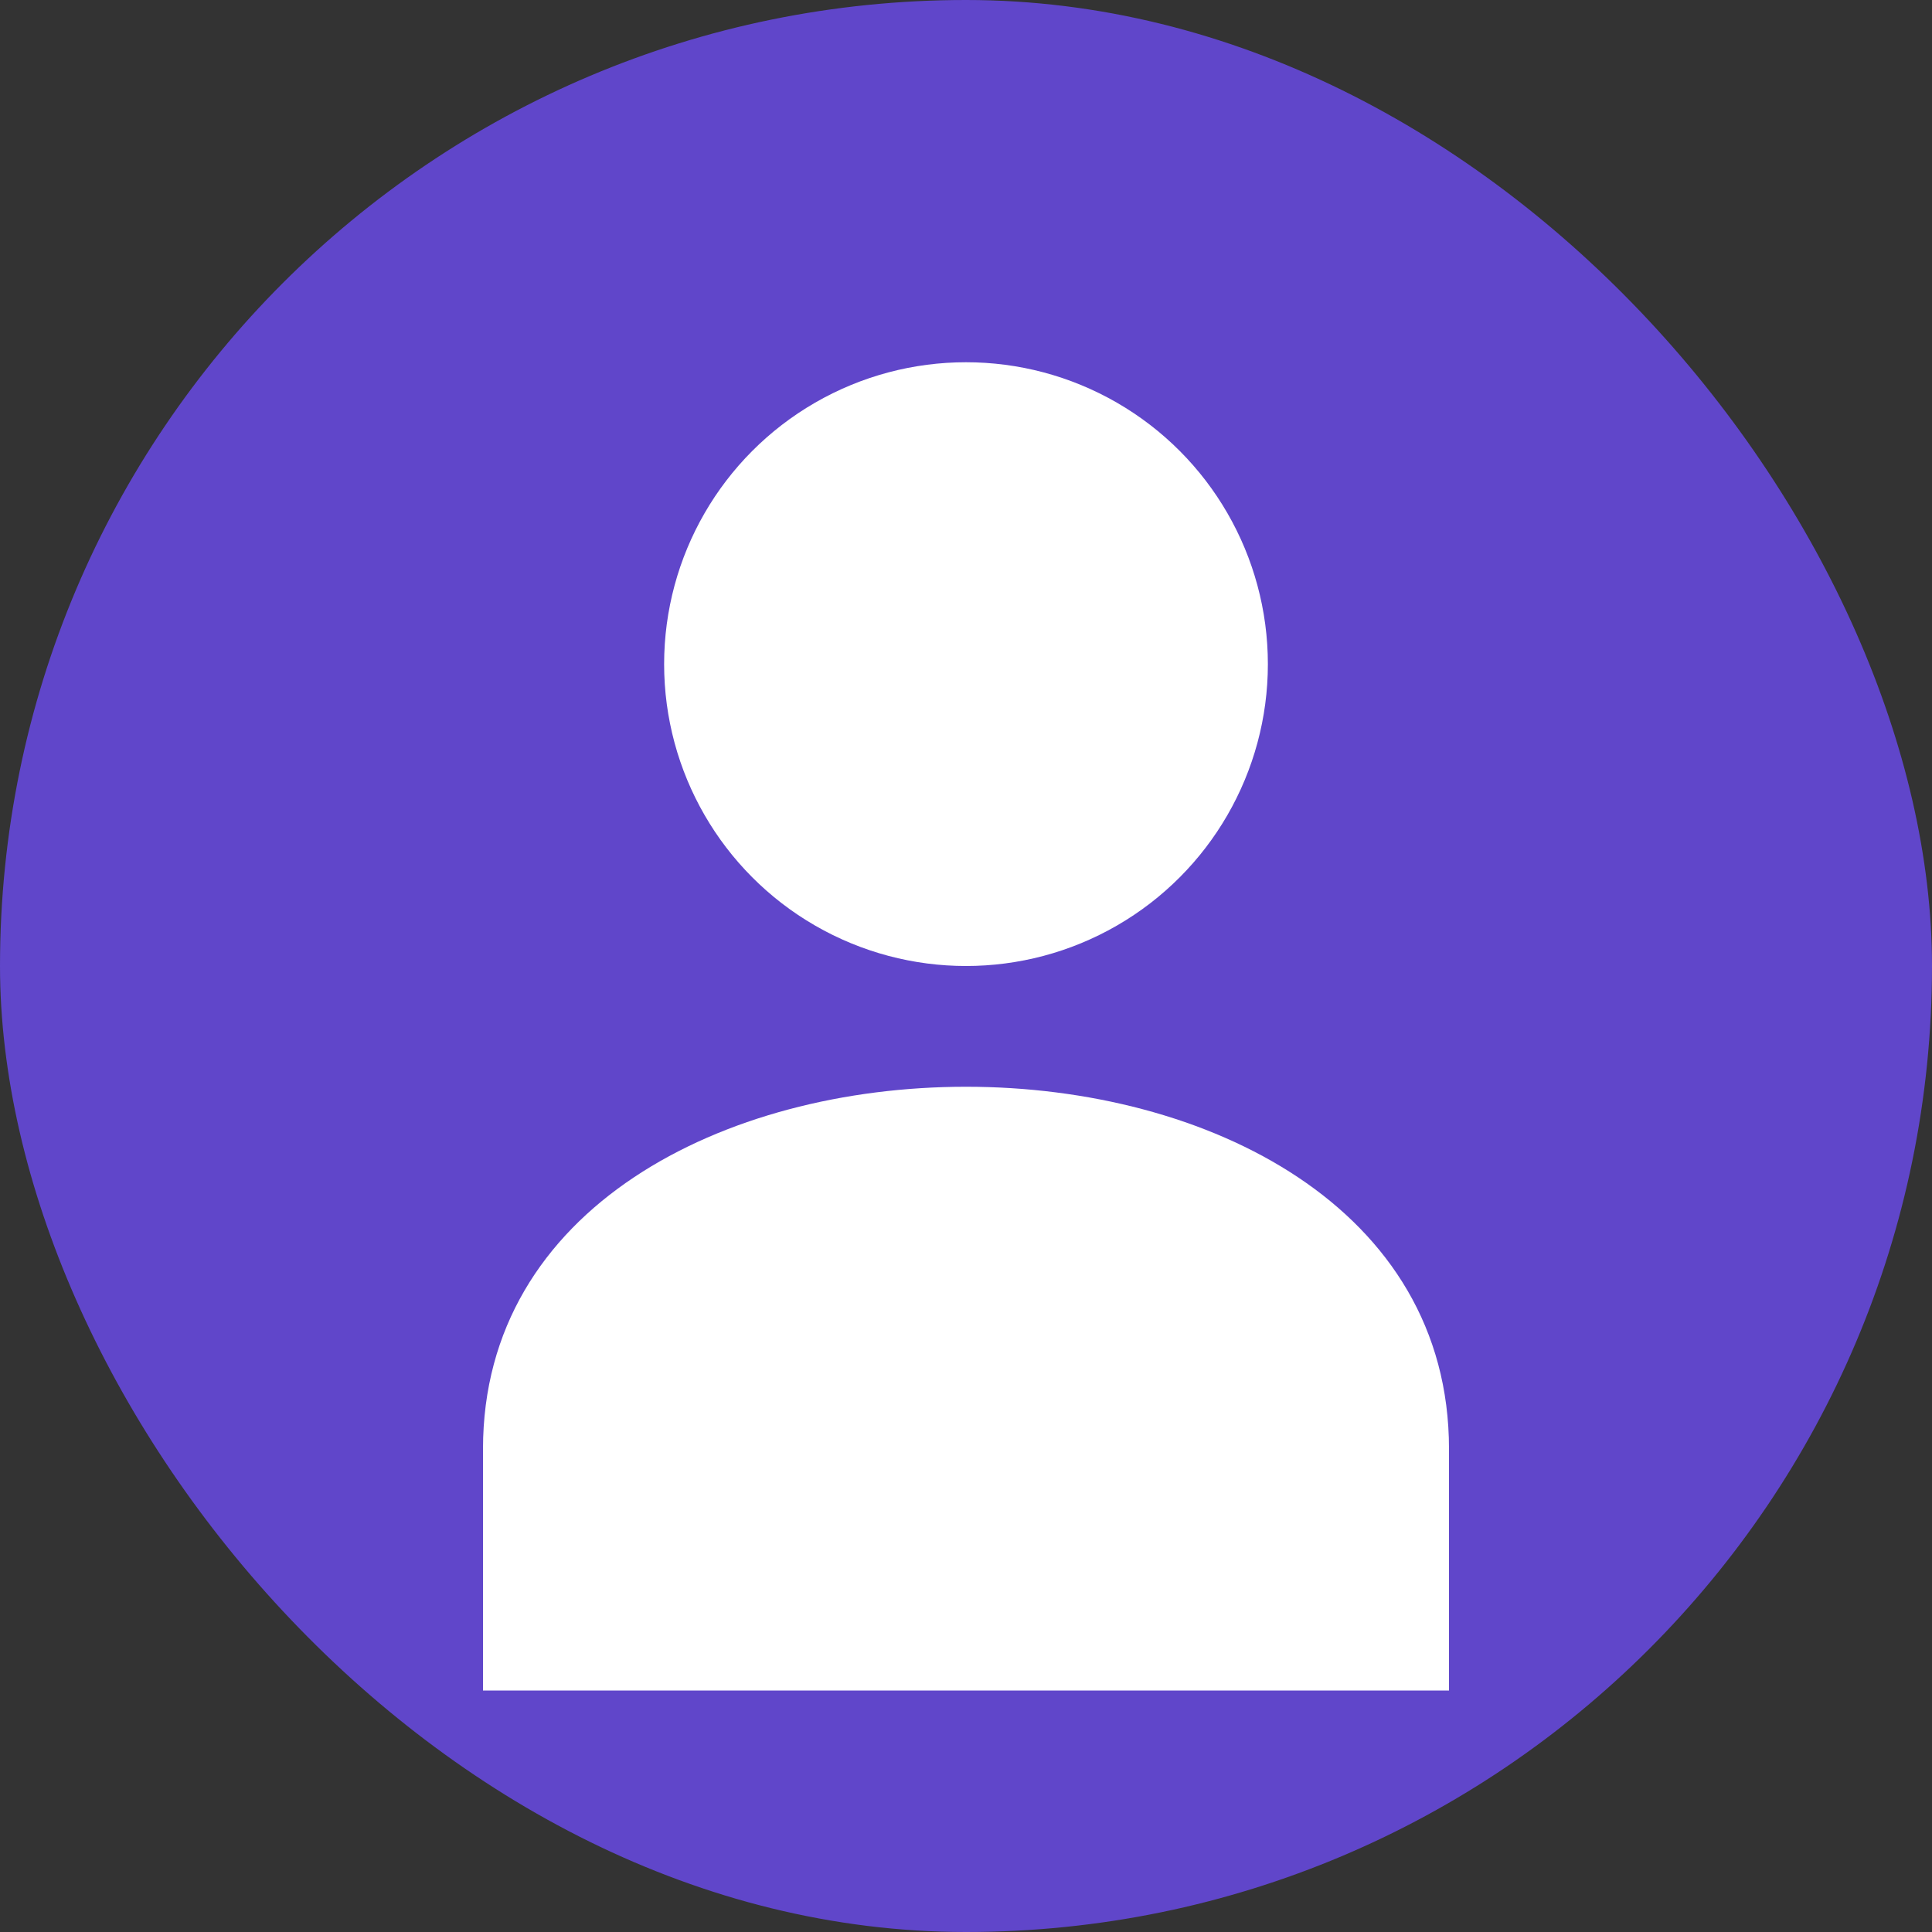 <svg width="32" height="32" viewBox="0 0 32 32" fill="none" xmlns="http://www.w3.org/2000/svg">
  <rect x="0" y="0" width="32" height="32" fill="#333333" stroke="none"/>
  <rect width="32" height="32" rx="16" fill="#6046ca"/>
  <circle cx="16" cy="11" r="5" fill="white"/>
  <path d="M16 18C12 18 8 20 8 24V28H24V24C24 20 20 18 16 18Z" fill="white"/>
</svg> 
